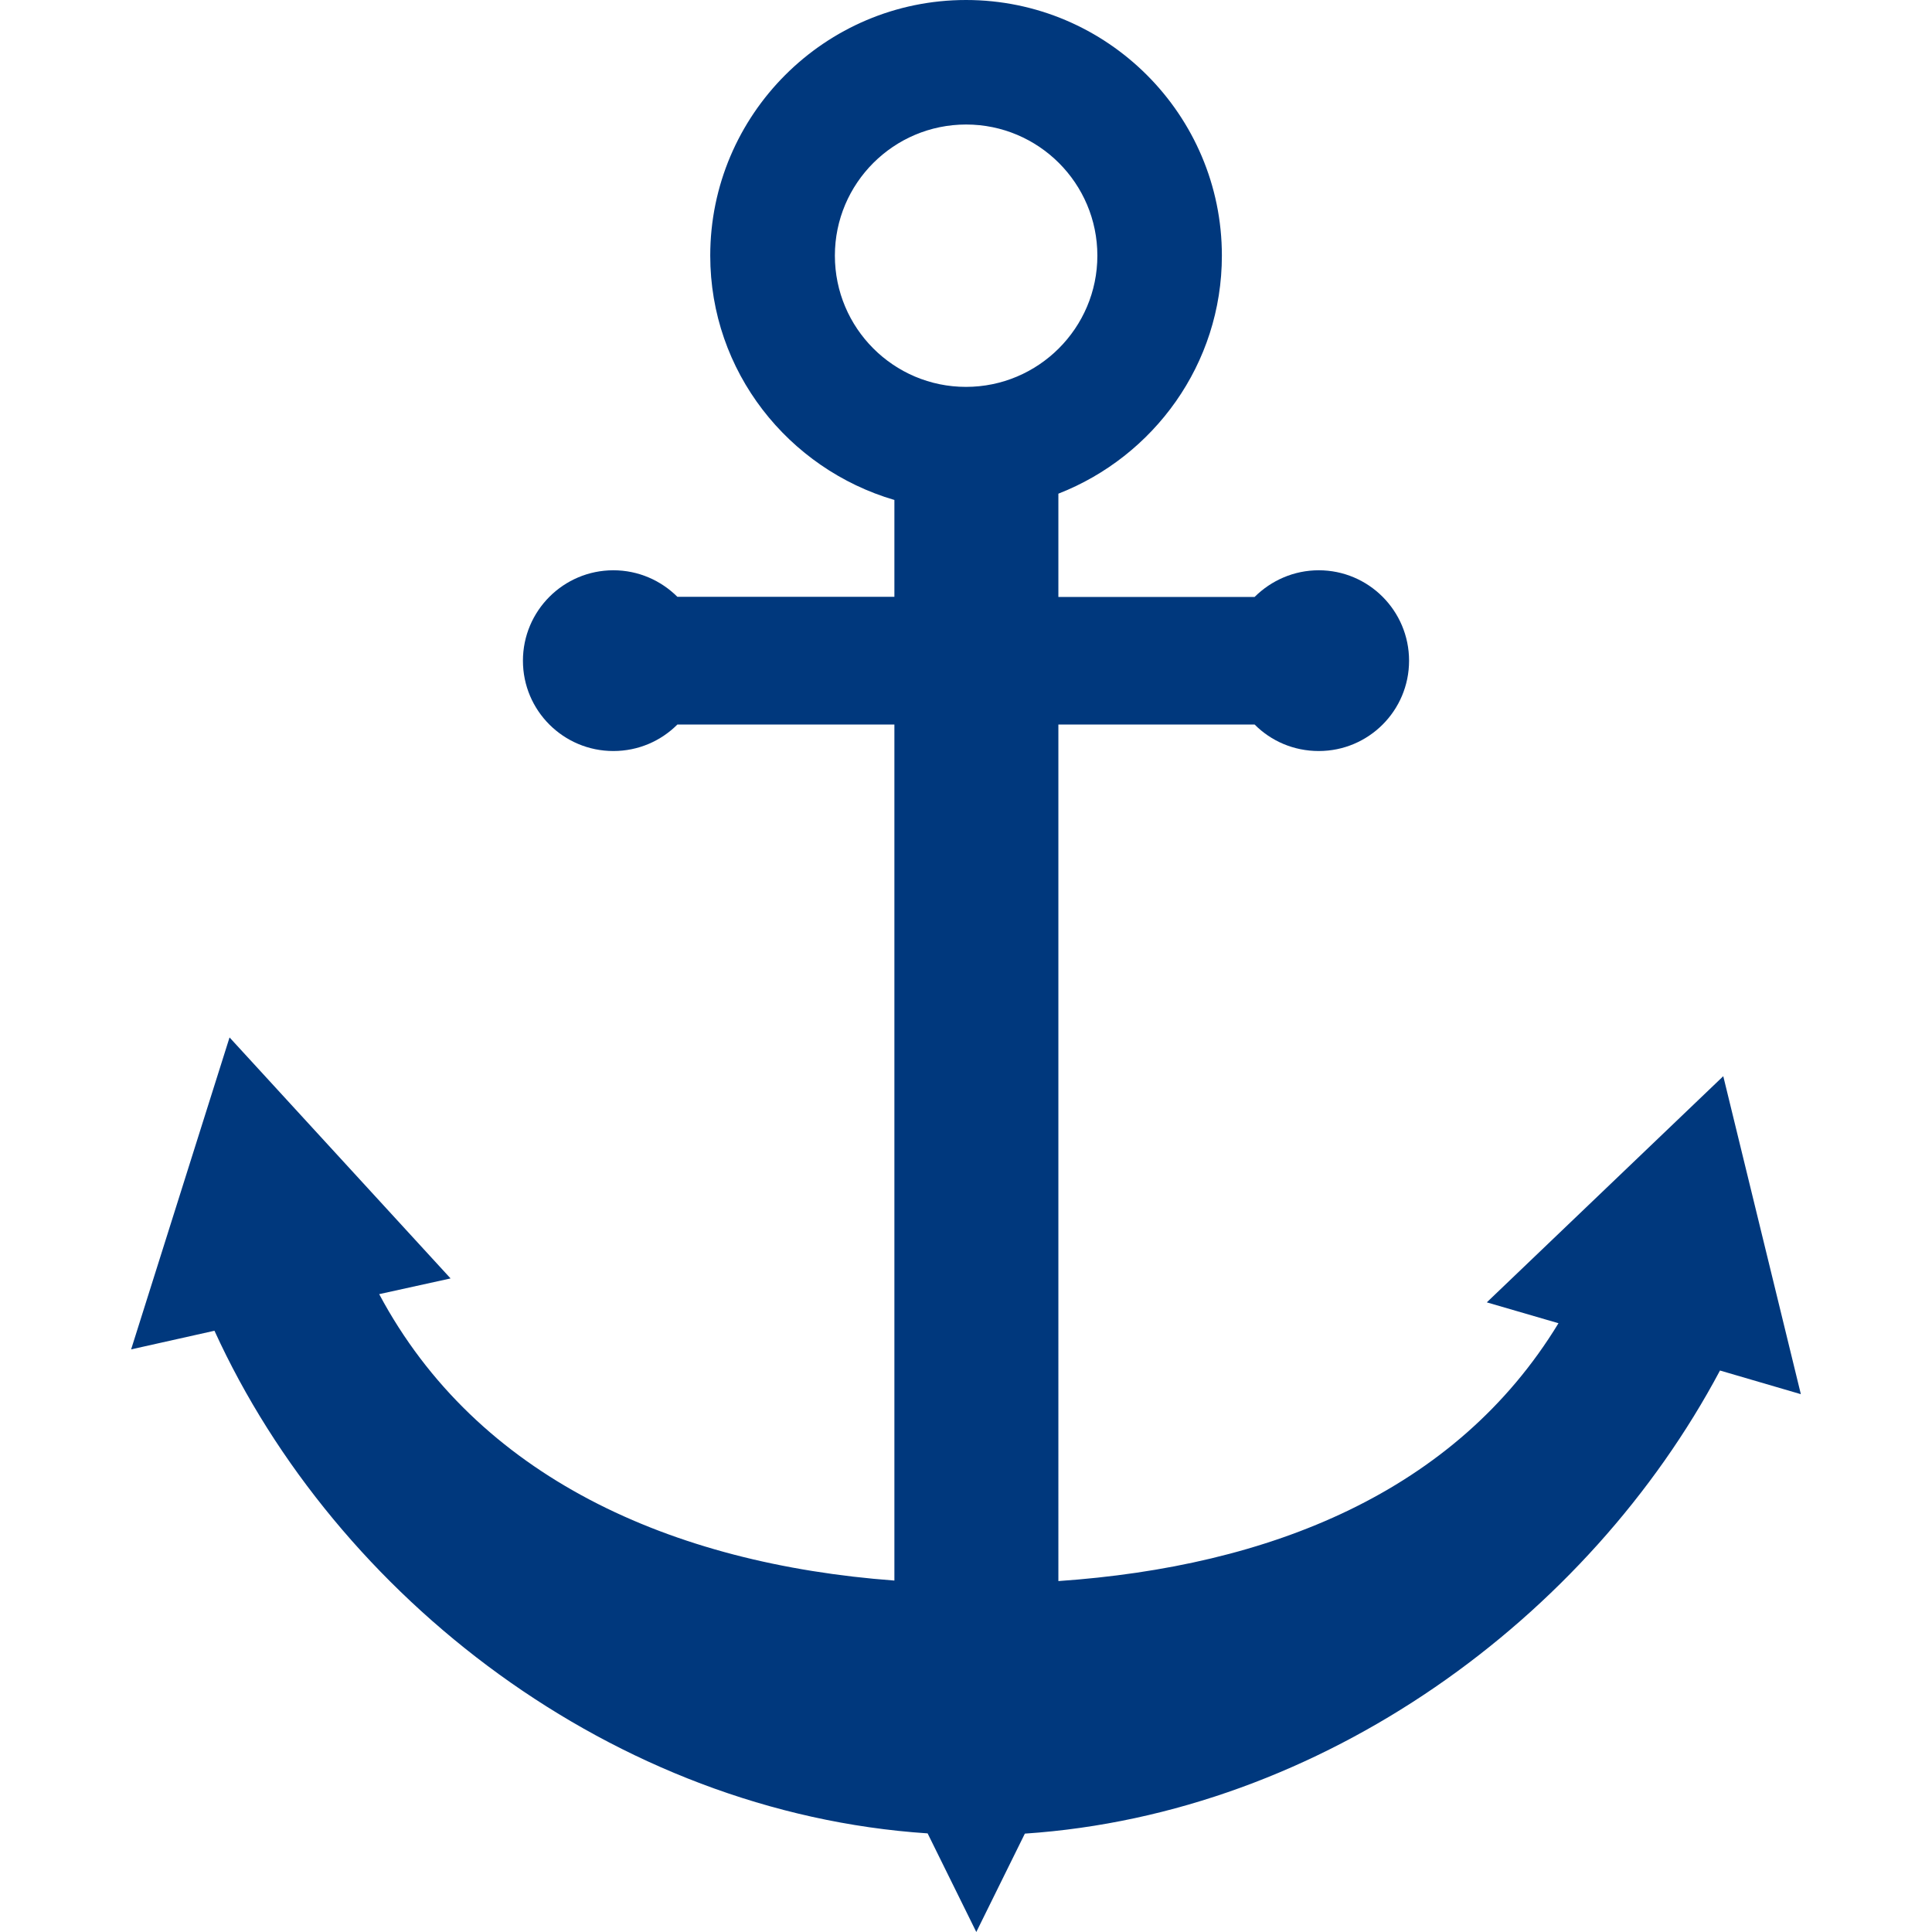 <?xml version="1.0" encoding="iso-8859-1"?>
<!-- Generator: Adobe Illustrator 16.0.0, SVG Export Plug-In . SVG Version: 6.00 Build 0)  -->
<!DOCTYPE svg PUBLIC "-//W3C//DTD SVG 1.1//EN" "http://www.w3.org/Graphics/SVG/1.1/DTD/svg11.dtd">
<svg xmlns="http://www.w3.org/2000/svg" xmlns:xlink="http://www.w3.org/1999/xlink" version="1.1" id="Capa_1" x="0px" y="0px" width="512px" height="512px" viewBox="0 0 79.536 79.536" style="enable-background:new 0 0 79.536 79.536;" xml:space="preserve">
<g>
	<path d="M70.943,44.304l-9.735,9.311l2.951,0.859c-4.23,6.954-11.878,10.015-20.588,10.615V29.826h8.078   c0.673,0.678,1.605,1.092,2.641,1.092c2.051,0,3.718-1.66,3.718-3.718c0-2.056-1.667-3.723-3.718-3.723   c-1.025,0-1.957,0.419-2.641,1.098h-8.078v-4.251c3.925-1.533,6.731-5.333,6.731-9.8C50.303,4.73,45.581,0,39.769,0   c-5.811,0-10.53,4.73-10.53,10.524c0,4.771,3.213,8.777,7.581,10.059v3.987h-8.933c-0.676-0.673-1.607-1.093-2.636-1.093   c-2.053,0-3.723,1.667-3.723,3.723c0,2.058,1.67,3.718,3.723,3.718c1.028,0,1.96-0.414,2.636-1.092h8.933v35.242   c-9.178-0.684-17.189-4.257-21.21-11.791l2.939-0.647L9.45,42.709L5.398,55.551l3.431-0.767   c5.015,10.988,16.448,19.838,29.359,20.692l2.004,4.06l1.999-4.05c12.28-0.823,23.211-8.896,28.617-19.065l3.329,0.974   L70.943,44.304z M34.37,10.524c0-2.98,2.423-5.398,5.403-5.398c2.979,0,5.403,2.418,5.403,5.398c0,2.98-2.429,5.403-5.408,5.403   C36.788,15.928,34.37,13.505,34.37,10.524z" fill="#00387d"/>
</g>
<g>
</g>
<g>
</g>
<g>
</g>
<g>
</g>
<g>
</g>
<g>
</g>
<g>
</g>
<g>
</g>
<g>
</g>
<g>
</g>
<g>
</g>
<g>
</g>
<g>
</g>
<g>
</g>
<g>
</g>
</svg>
